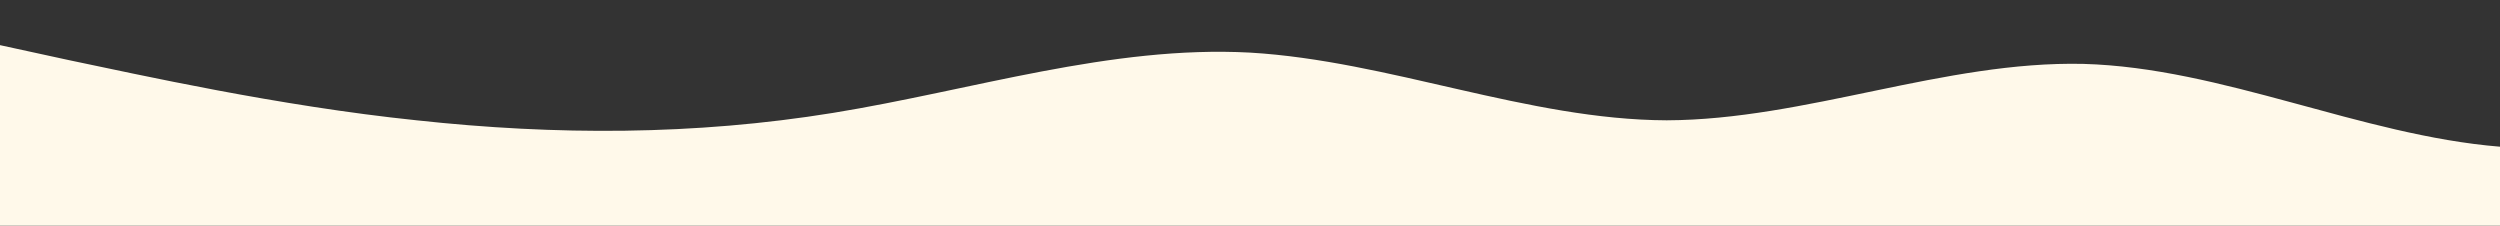 <?xml version="1.0" standalone="no"?>
<svg xmlns:xlink="http://www.w3.org/1999/xlink" id="wave" style="transform:rotate(180deg); transition: 0.3s" viewBox="0 0 1440 130" version="1.1" xmlns="http://www.w3.org/2000/svg"><rect x="0" y="0" width="1440" height="130" fill="#333333" stroke="none"/><defs><linearGradient id="sw-gradient-0" x1="0" x2="0" y1="1" y2="0"><stop stop-color="rgba(255, 249, 234, 1)" offset="0%"/><stop stop-color="rgba(255, 249, 234, 1)" offset="100%"/></linearGradient></defs><path style="transform:translate(0, 0px); opacity:1" fill="url(#sw-gradient-0)" d="M0,26L40,34.7C80,43,160,61,240,69.3C320,78,400,78,480,65C560,52,640,26,720,30.3C800,35,880,69,960,69.3C1040,69,1120,35,1200,36.8C1280,39,1360,78,1440,84.5C1520,91,1600,65,1680,65C1760,65,1840,91,1920,84.5C2000,78,2080,39,2160,26C2240,13,2320,26,2400,34.7C2480,43,2560,48,2640,43.3C2720,39,2800,26,2880,28.2C2960,30,3040,48,3120,65C3200,82,3280,100,3360,101.8C3440,104,3520,91,3600,78C3680,65,3760,52,3840,43.3C3920,35,4000,30,4080,28.2C4160,26,4240,26,4320,21.7C4400,17,4480,9,4560,19.5C4640,30,4720,61,4800,67.2C4880,74,4960,56,5040,60.7C5120,65,5200,91,5280,104C5360,117,5440,117,5520,117C5600,117,5680,117,5720,117L5760,117L5760,130L5720,130C5680,130,5600,130,5520,130C5440,130,5360,130,5280,130C5200,130,5120,130,5040,130C4960,130,4880,130,4800,130C4720,130,4640,130,4560,130C4480,130,4400,130,4320,130C4240,130,4160,130,4080,130C4000,130,3920,130,3840,130C3760,130,3680,130,3600,130C3520,130,3440,130,3360,130C3280,130,3200,130,3120,130C3040,130,2960,130,2880,130C2800,130,2720,130,2640,130C2560,130,2480,130,2400,130C2320,130,2240,130,2160,130C2080,130,2000,130,1920,130C1840,130,1760,130,1680,130C1600,130,1520,130,1440,130C1360,130,1280,130,1200,130C1120,130,1040,130,960,130C880,130,800,130,720,130C640,130,560,130,480,130C400,130,320,130,240,130C160,130,80,130,40,130L0,130Z"/></svg>